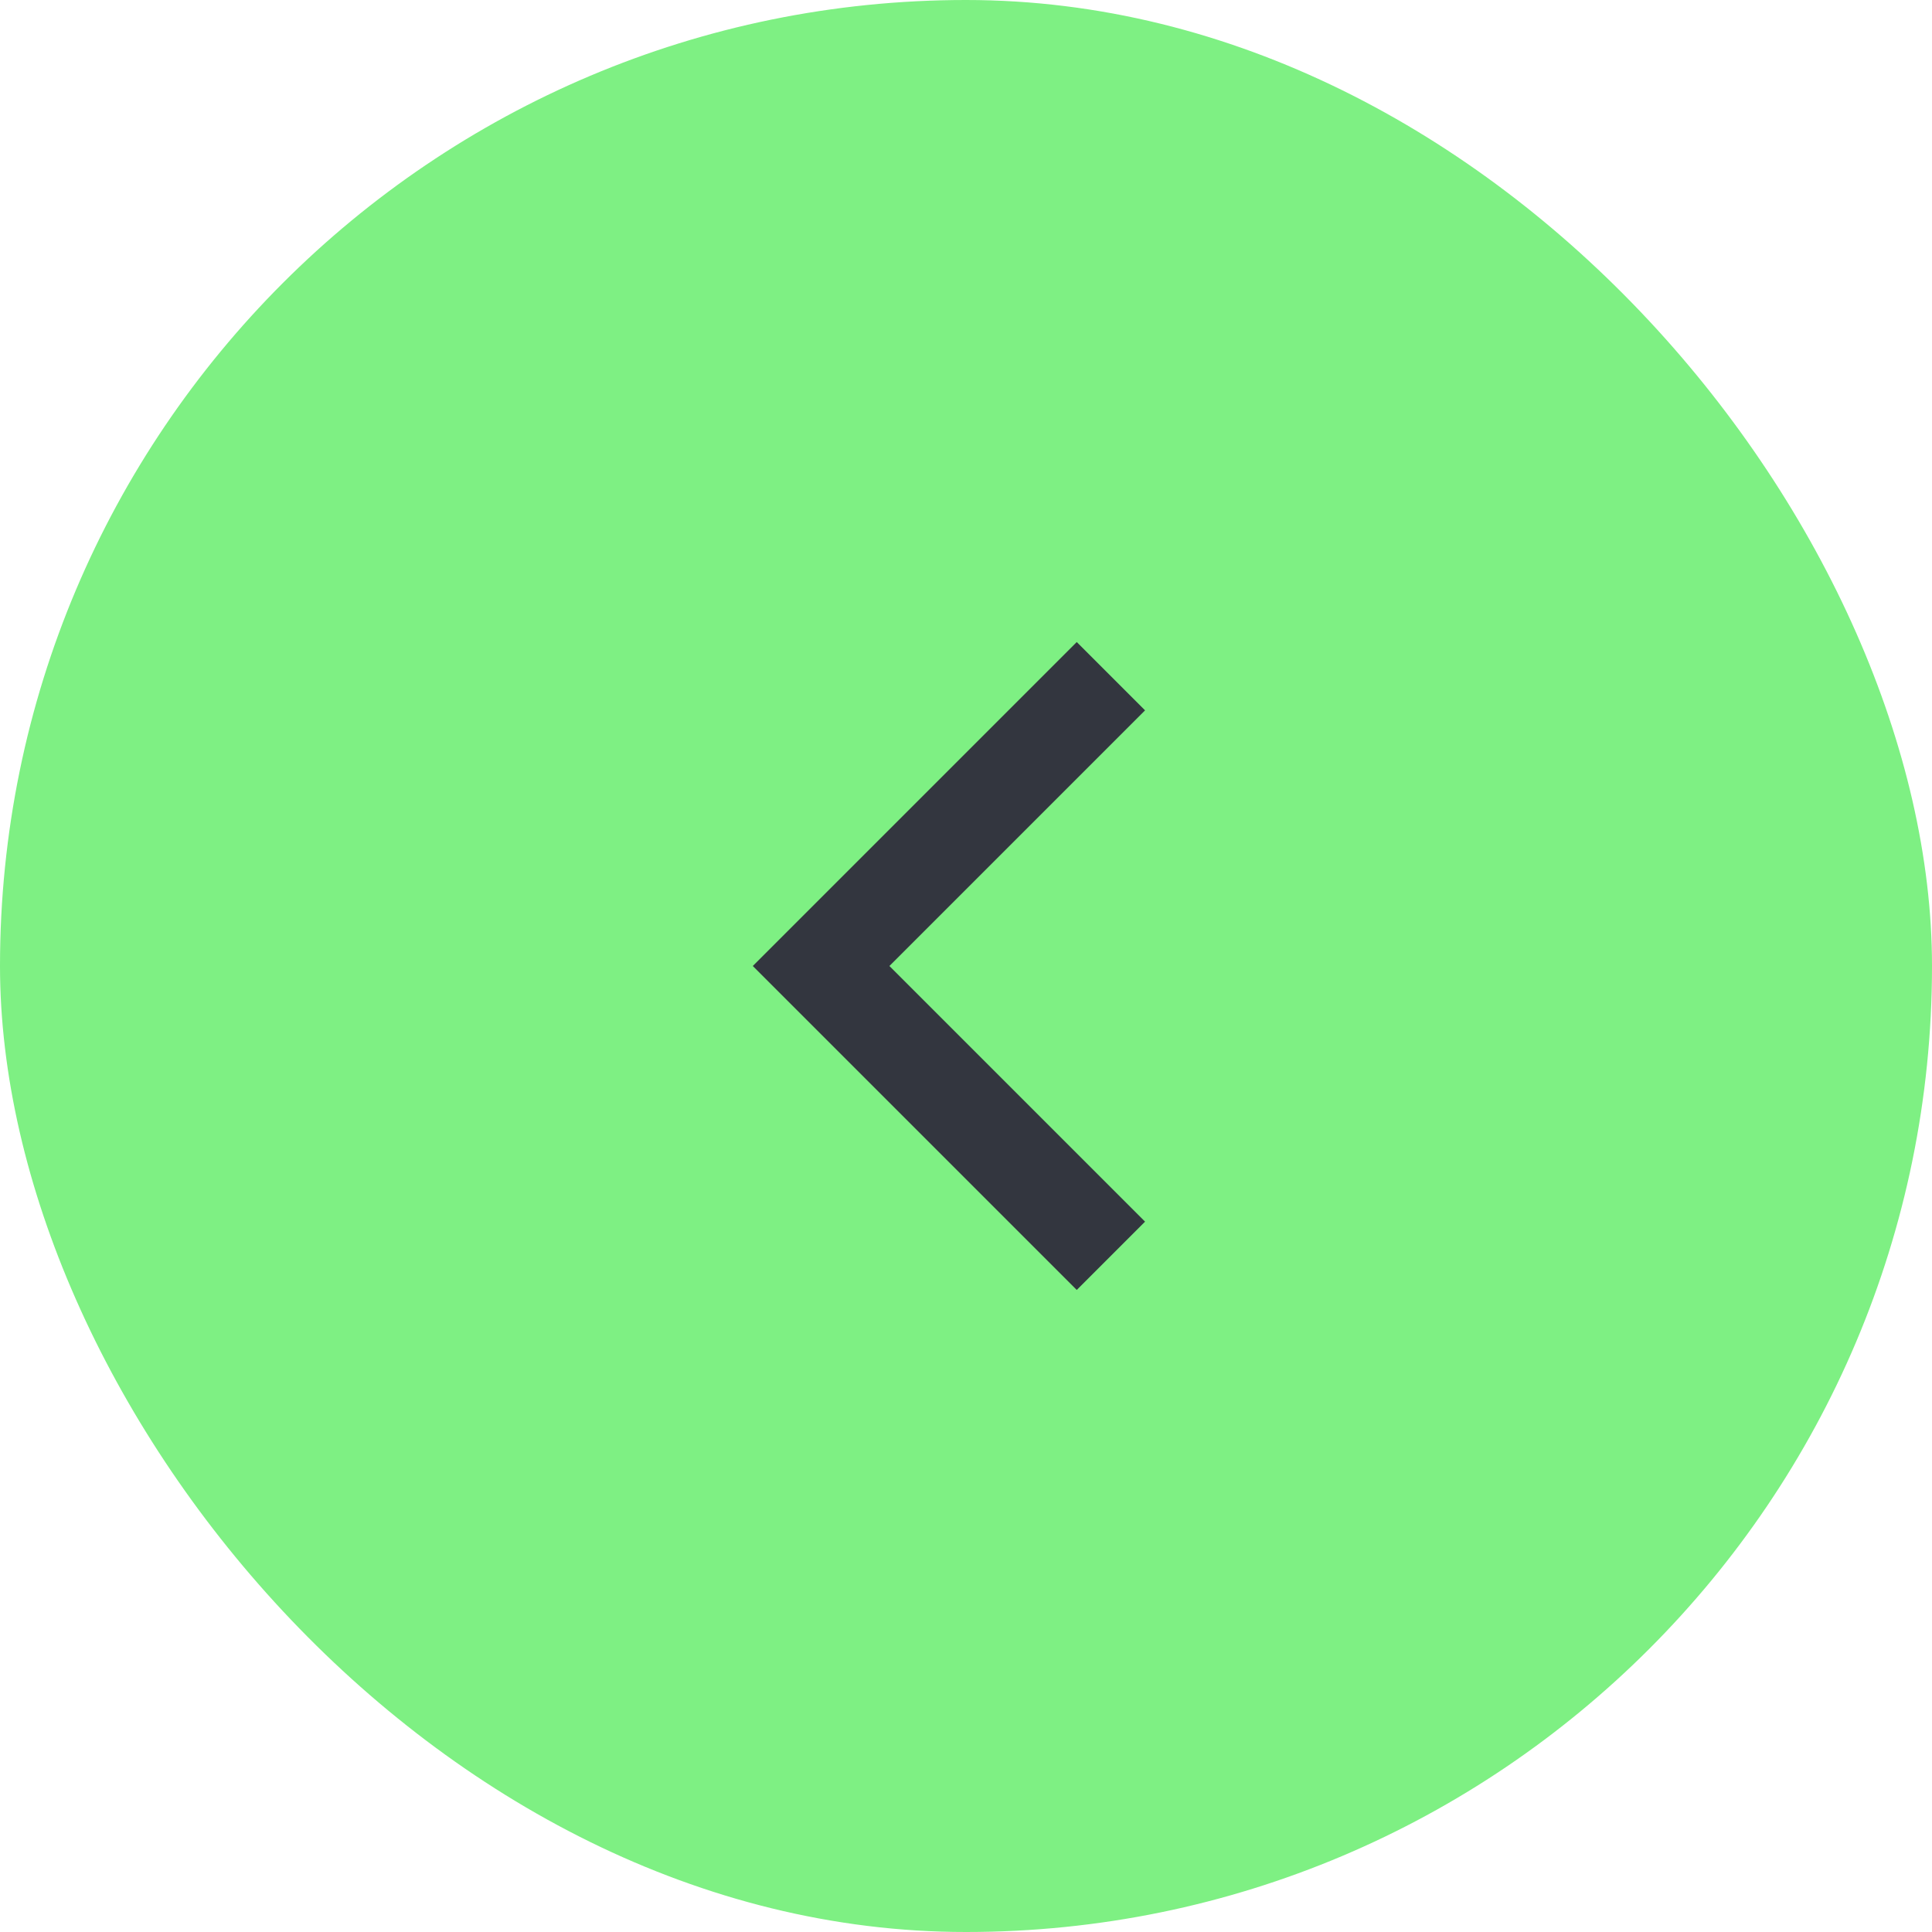 <svg width="40" height="40" viewBox="0 0 40 40" fill="none" xmlns="http://www.w3.org/2000/svg">
<rect width="40" height="40" rx="20" fill="#7EF083"/>
<path d="M23 14L17 20L23 26" stroke="#33363F" stroke-width="2"/>
</svg>
